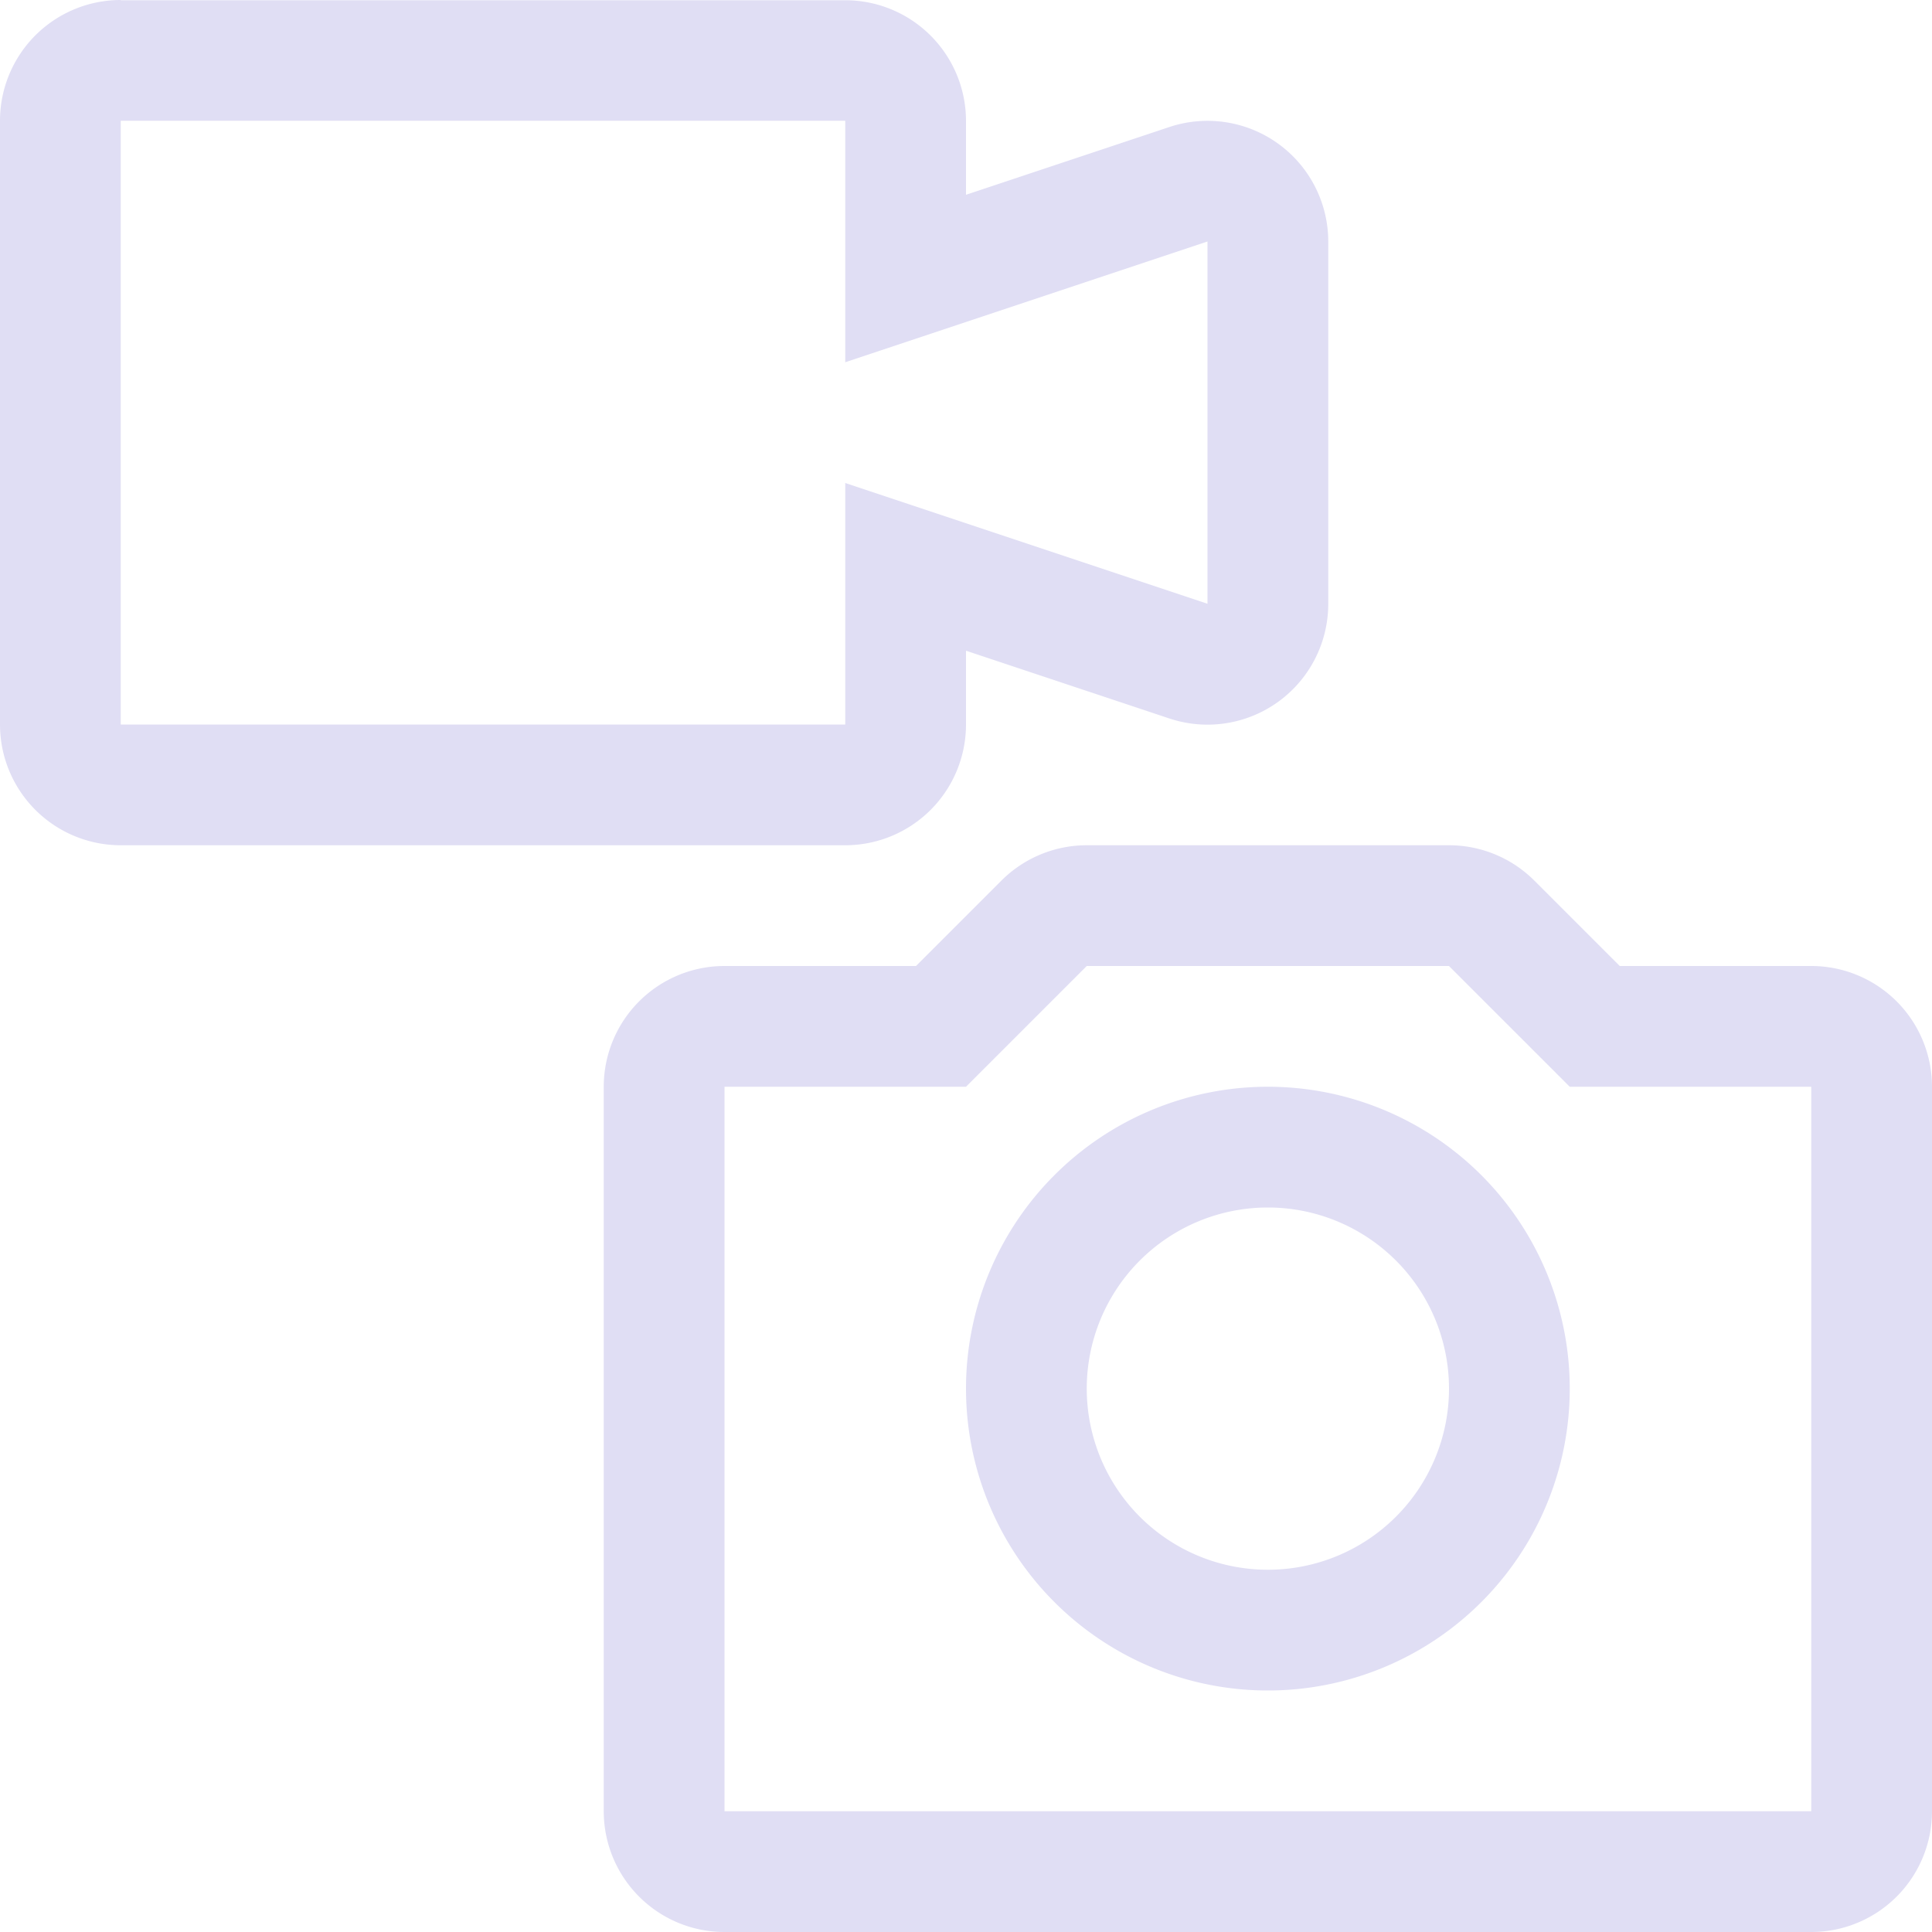 <svg width="16px" height="16px" version="1.1" viewBox="0 0 16 16" xmlns="http://www.w3.org/2000/svg">
 <path d="m9 7a1 1 0 0 0-0.707 0.293l-0.707 0.707h-1.586a1 1 0 0 0-1 1v6a1 1 0 0 0 1 1h9a1 1 0 0 0 1-1v-6a1 1 0 0 0-1-1h-1.586l-0.707-0.707a1 1 0 0 0-0.707-0.293h-3zm0 1h3l1 1h2v6h-9v-6h2l1-1z" color="#000000" fill="#e0def4" stroke-linecap="round" stroke-linejoin="round"/>
 <path d="m10.5 9a2.5 2.5 0 0 0-2.5 2.5 2.5 2.5 0 0 0 2.5 2.5 2.5 2.5 0 0 0 2.5-2.5 2.5 2.5 0 0 0-2.5-2.5zm0 1a1.5 1.5 0 0 1 1.5 1.5 1.5 1.5 0 0 1-1.5 1.5 1.5 1.5 0 0 1-1.5-1.5 1.5 1.5 0 0 1 1.5-1.5z" fill="#e0def4" fill-rule="evenodd" stop-color="#000000" stroke-linecap="round" stroke-linejoin="round" stroke-width="2"/>
 <path d="m1 0a1 1 0 0 0-1 1v5a1 1 0 0 0 1 1h6a1 1 0 0 0 1-1v-0.611l1.684 0.561a1 1 0 0 0 1.316-0.949v-3a1 1 0 0 0-1.316-0.949l-1.684 0.561v-0.611a1 1 0 0 0-1-1h-6zm0 1h6v2l3-1v3l-3-1v2h-6v-5z" color="#000000" fill="#e0def4" stroke-linecap="round" stroke-linejoin="round"/>
</svg>
